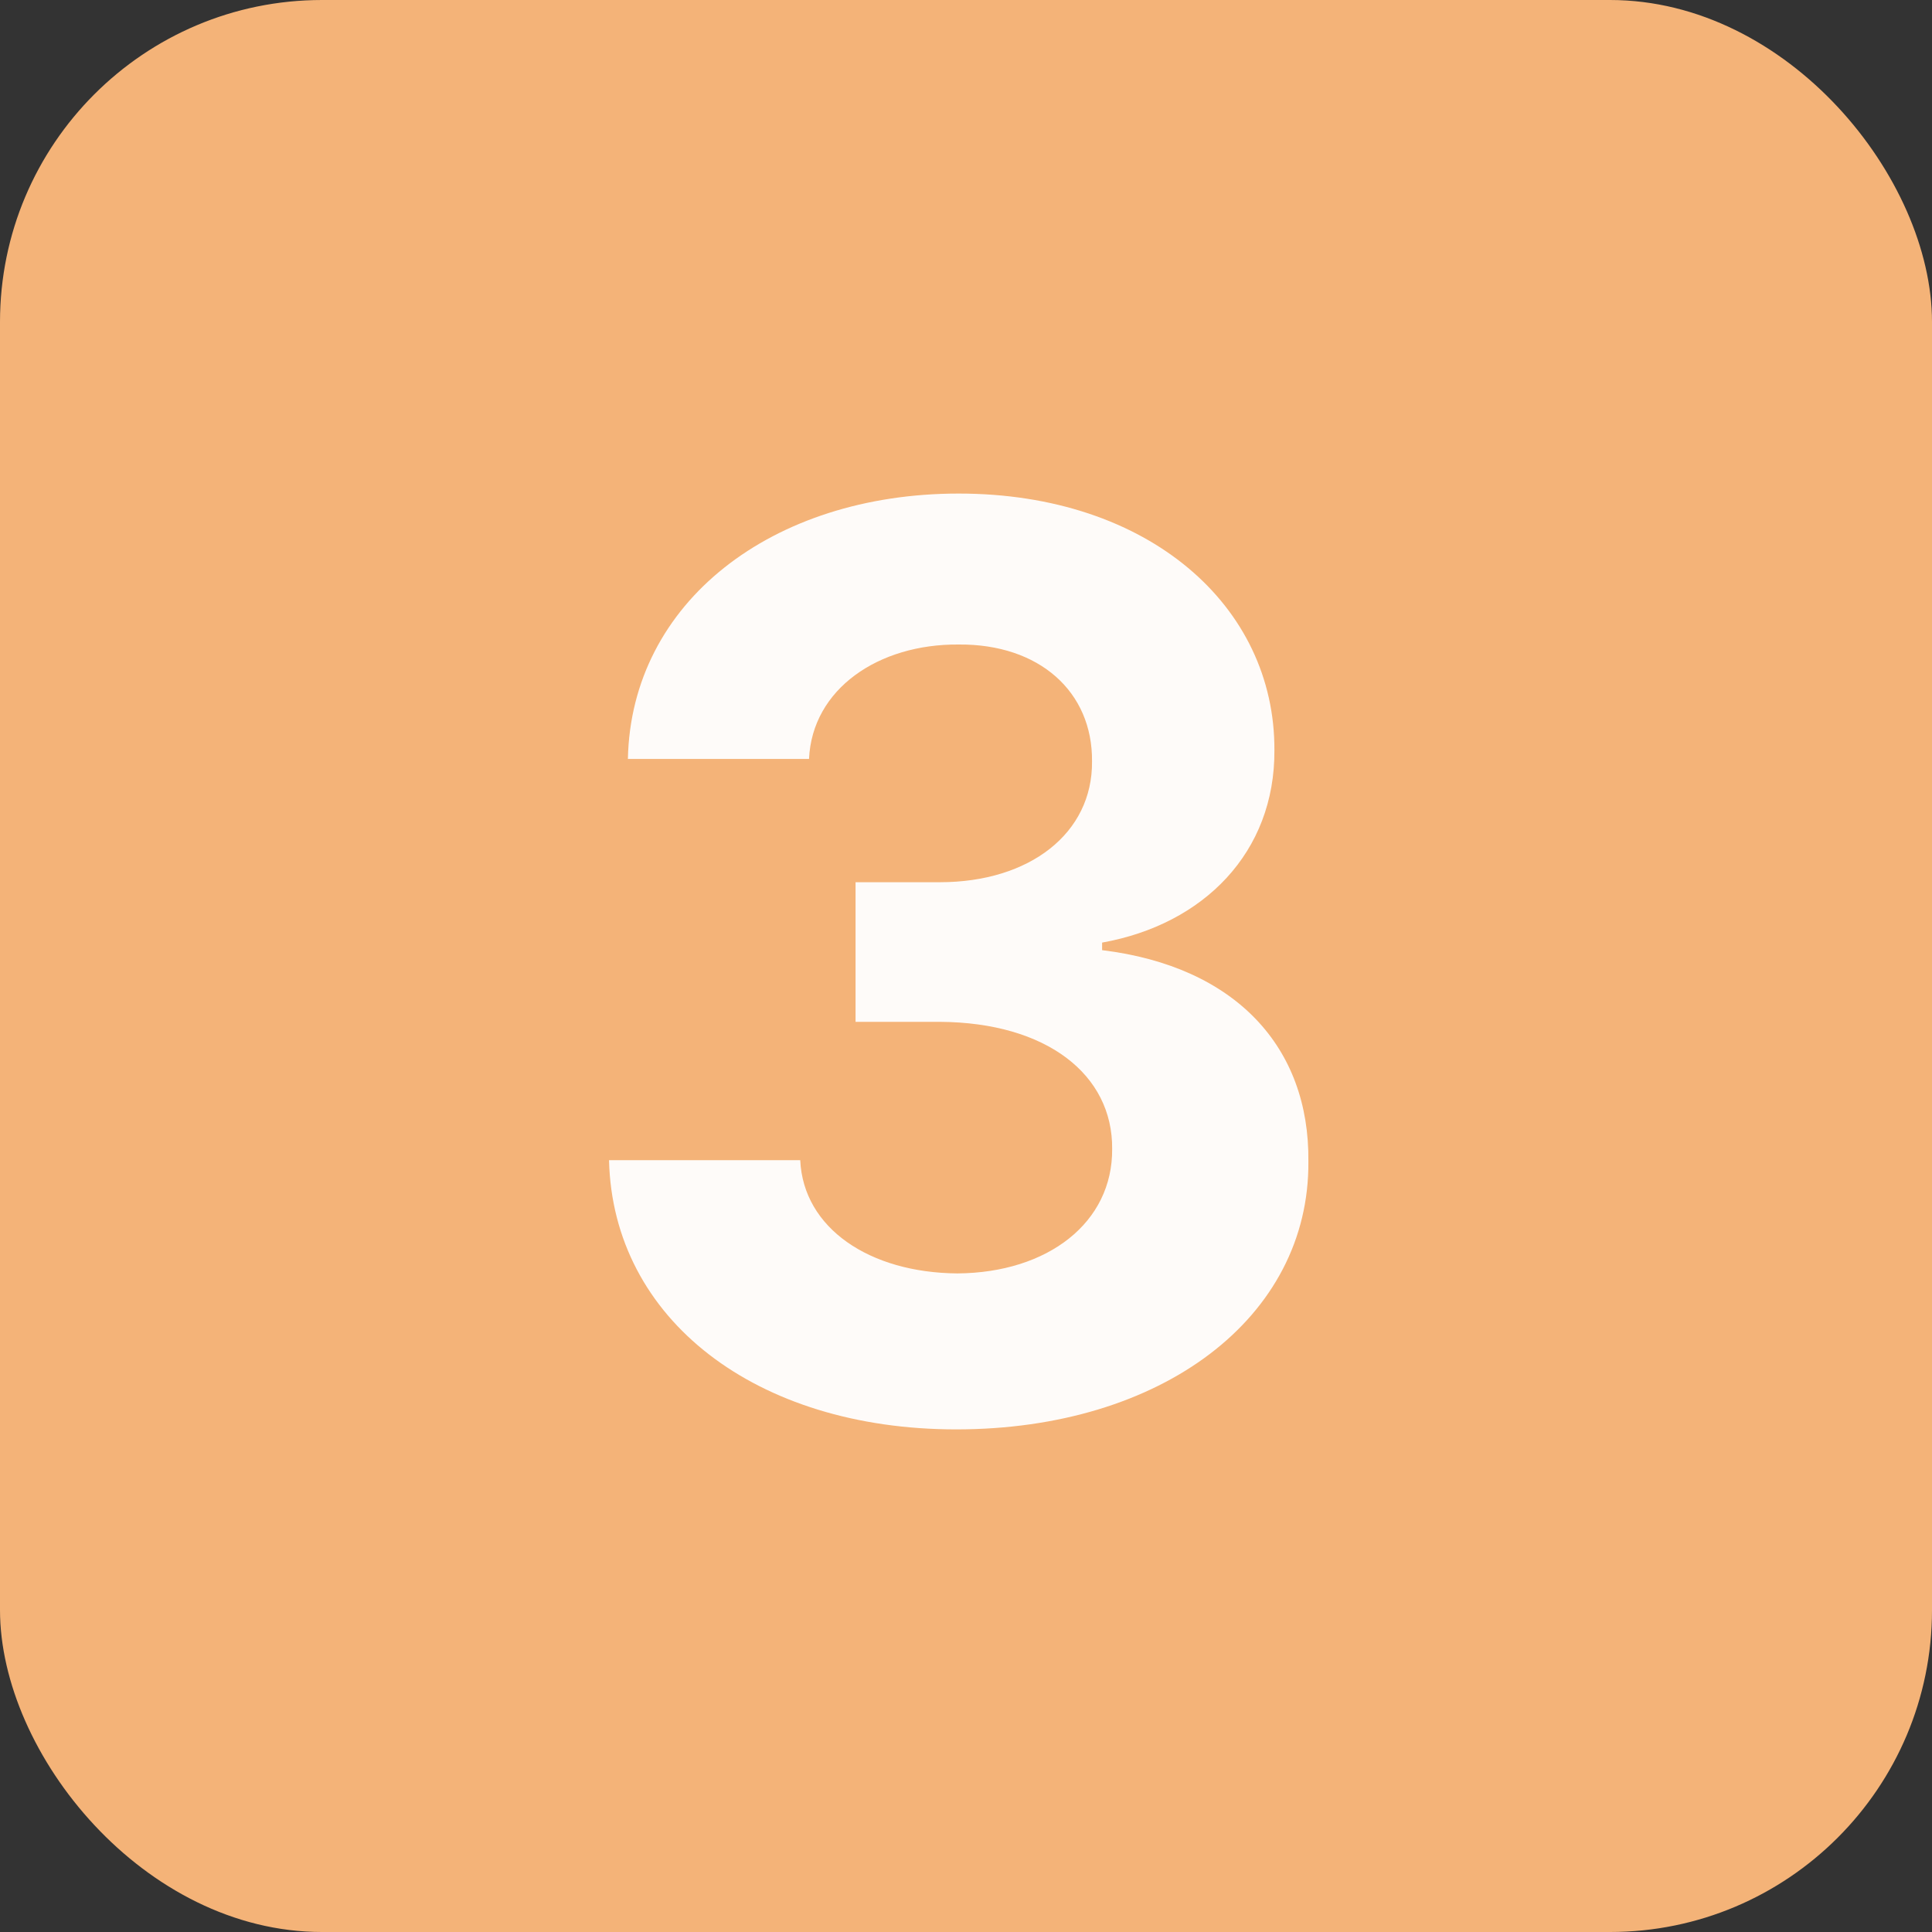 <svg width="60" height="60" viewBox="0 0 60 60" fill="none" xmlns="http://www.w3.org/2000/svg">
<rect x="0" y="0" width="60" height="60" fill="#333333" stroke="none"/>
<rect width="60" height="60" rx="10" fill="#F4B378"/>
<path d="M29.695 44.391C23.484 44.391 19.031 40.973 18.914 36.031H24.852C24.949 38.141 27 39.527 29.734 39.547C32.547 39.527 34.559 37.965 34.539 35.68C34.559 33.375 32.508 31.754 29.188 31.734H26.57V27.398H29.188C31.98 27.398 33.934 25.875 33.914 23.648C33.934 21.48 32.273 19.996 29.773 20.016C27.273 19.996 25.223 21.402 25.125 23.57H19.5C19.598 18.707 23.973 15.328 29.773 15.328C35.672 15.328 39.598 18.824 39.578 23.297C39.598 26.461 37.391 28.707 34.227 29.273V29.508C38.387 30.016 40.672 32.535 40.633 36.07C40.672 40.914 36.082 44.391 29.695 44.391Z" fill="white" fill-opacity="0.95"/>
</svg>
